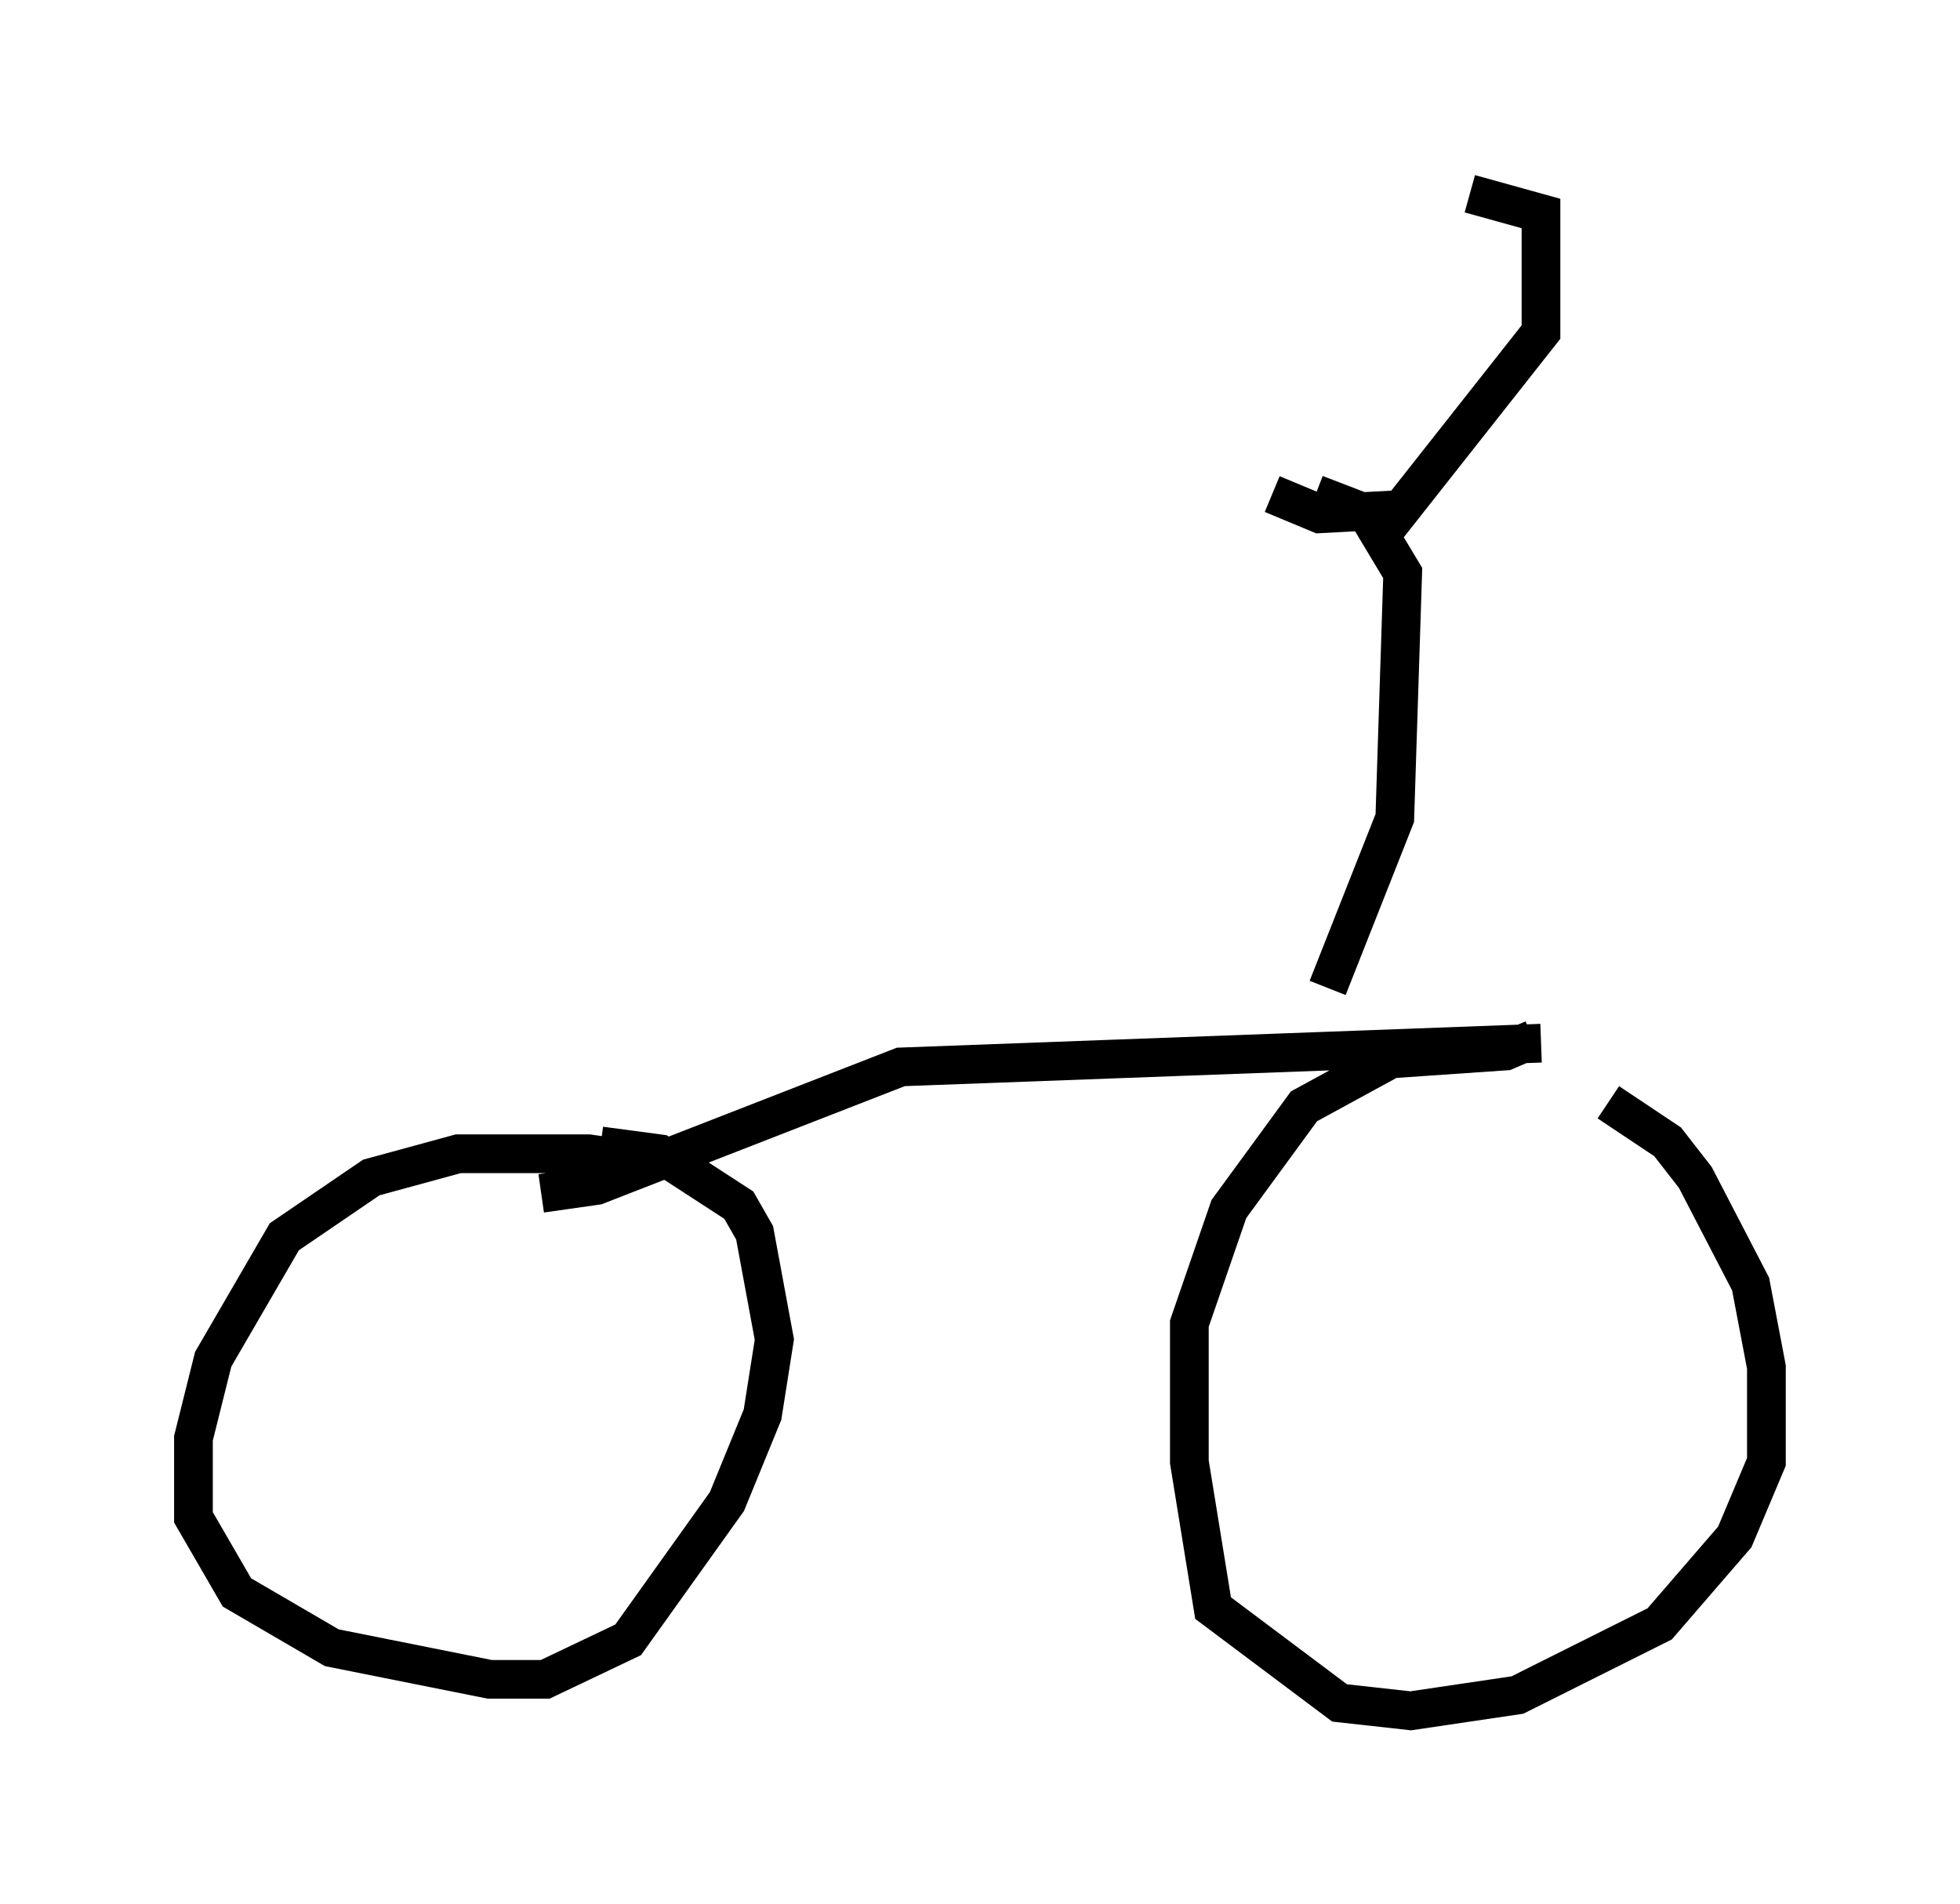 <?xml version="1.0" encoding="utf-8" ?>
<svg baseProfile="full" height="49.2" version="1.1" width="50.63" xmlns="http://www.w3.org/2000/svg" xmlns:ev="http://www.w3.org/2001/xml-events" xmlns:xlink="http://www.w3.org/1999/xlink"><defs /><rect fill="white" height="49.2" width="50.63" x="0" y="0" /><path d="M38.075, 26.948 m3.471, 1.531 l1.531, 1.021 0.715, 0.919 l1.429, 2.756 0.408, 2.144 l0.0, 2.45 -0.817, 1.94 l-1.94, 2.246 -3.675, 1.838 l-2.756, 0.408 -1.838, -0.204 l-3.267, -2.45 -0.613, -3.777 l0.0, -3.573 1.021, -2.96 l1.94, -2.654 2.246, -1.225 l2.96, -0.204 0.715, -0.306 m-23.071, 3.573 l-0.613, -0.51 -0.715, -0.102 l-3.369, 0.0 -2.246, 0.613 l-2.246, 1.531 -1.838, 3.165 l-0.51, 2.042 0.0, 2.042 l1.123, 1.94 2.45, 1.429 l4.083, 0.817 1.429, 0.0 l2.144, -1.021 2.552, -3.573 l0.919, -2.246 0.306, -1.94 l-0.51, -2.756 -0.408, -0.715 l-2.042, -1.327 -1.531, -0.204 m24.296, -2.654 l-16.538, 0.613 -7.861, 3.063 l-1.429, 0.204 m20.315, -5.308 l1.735, -4.39 0.204, -6.329 l-0.919, -1.531 -1.327, -0.51 m1.633, 1.123 l4.185, -5.308 0.0, -3.063 l-1.838, -0.51 m-1.94, 8.167 l-1.94, 0.102 -1.225, -0.51 " fill="none" stroke="black" stroke-width="1" /></svg>